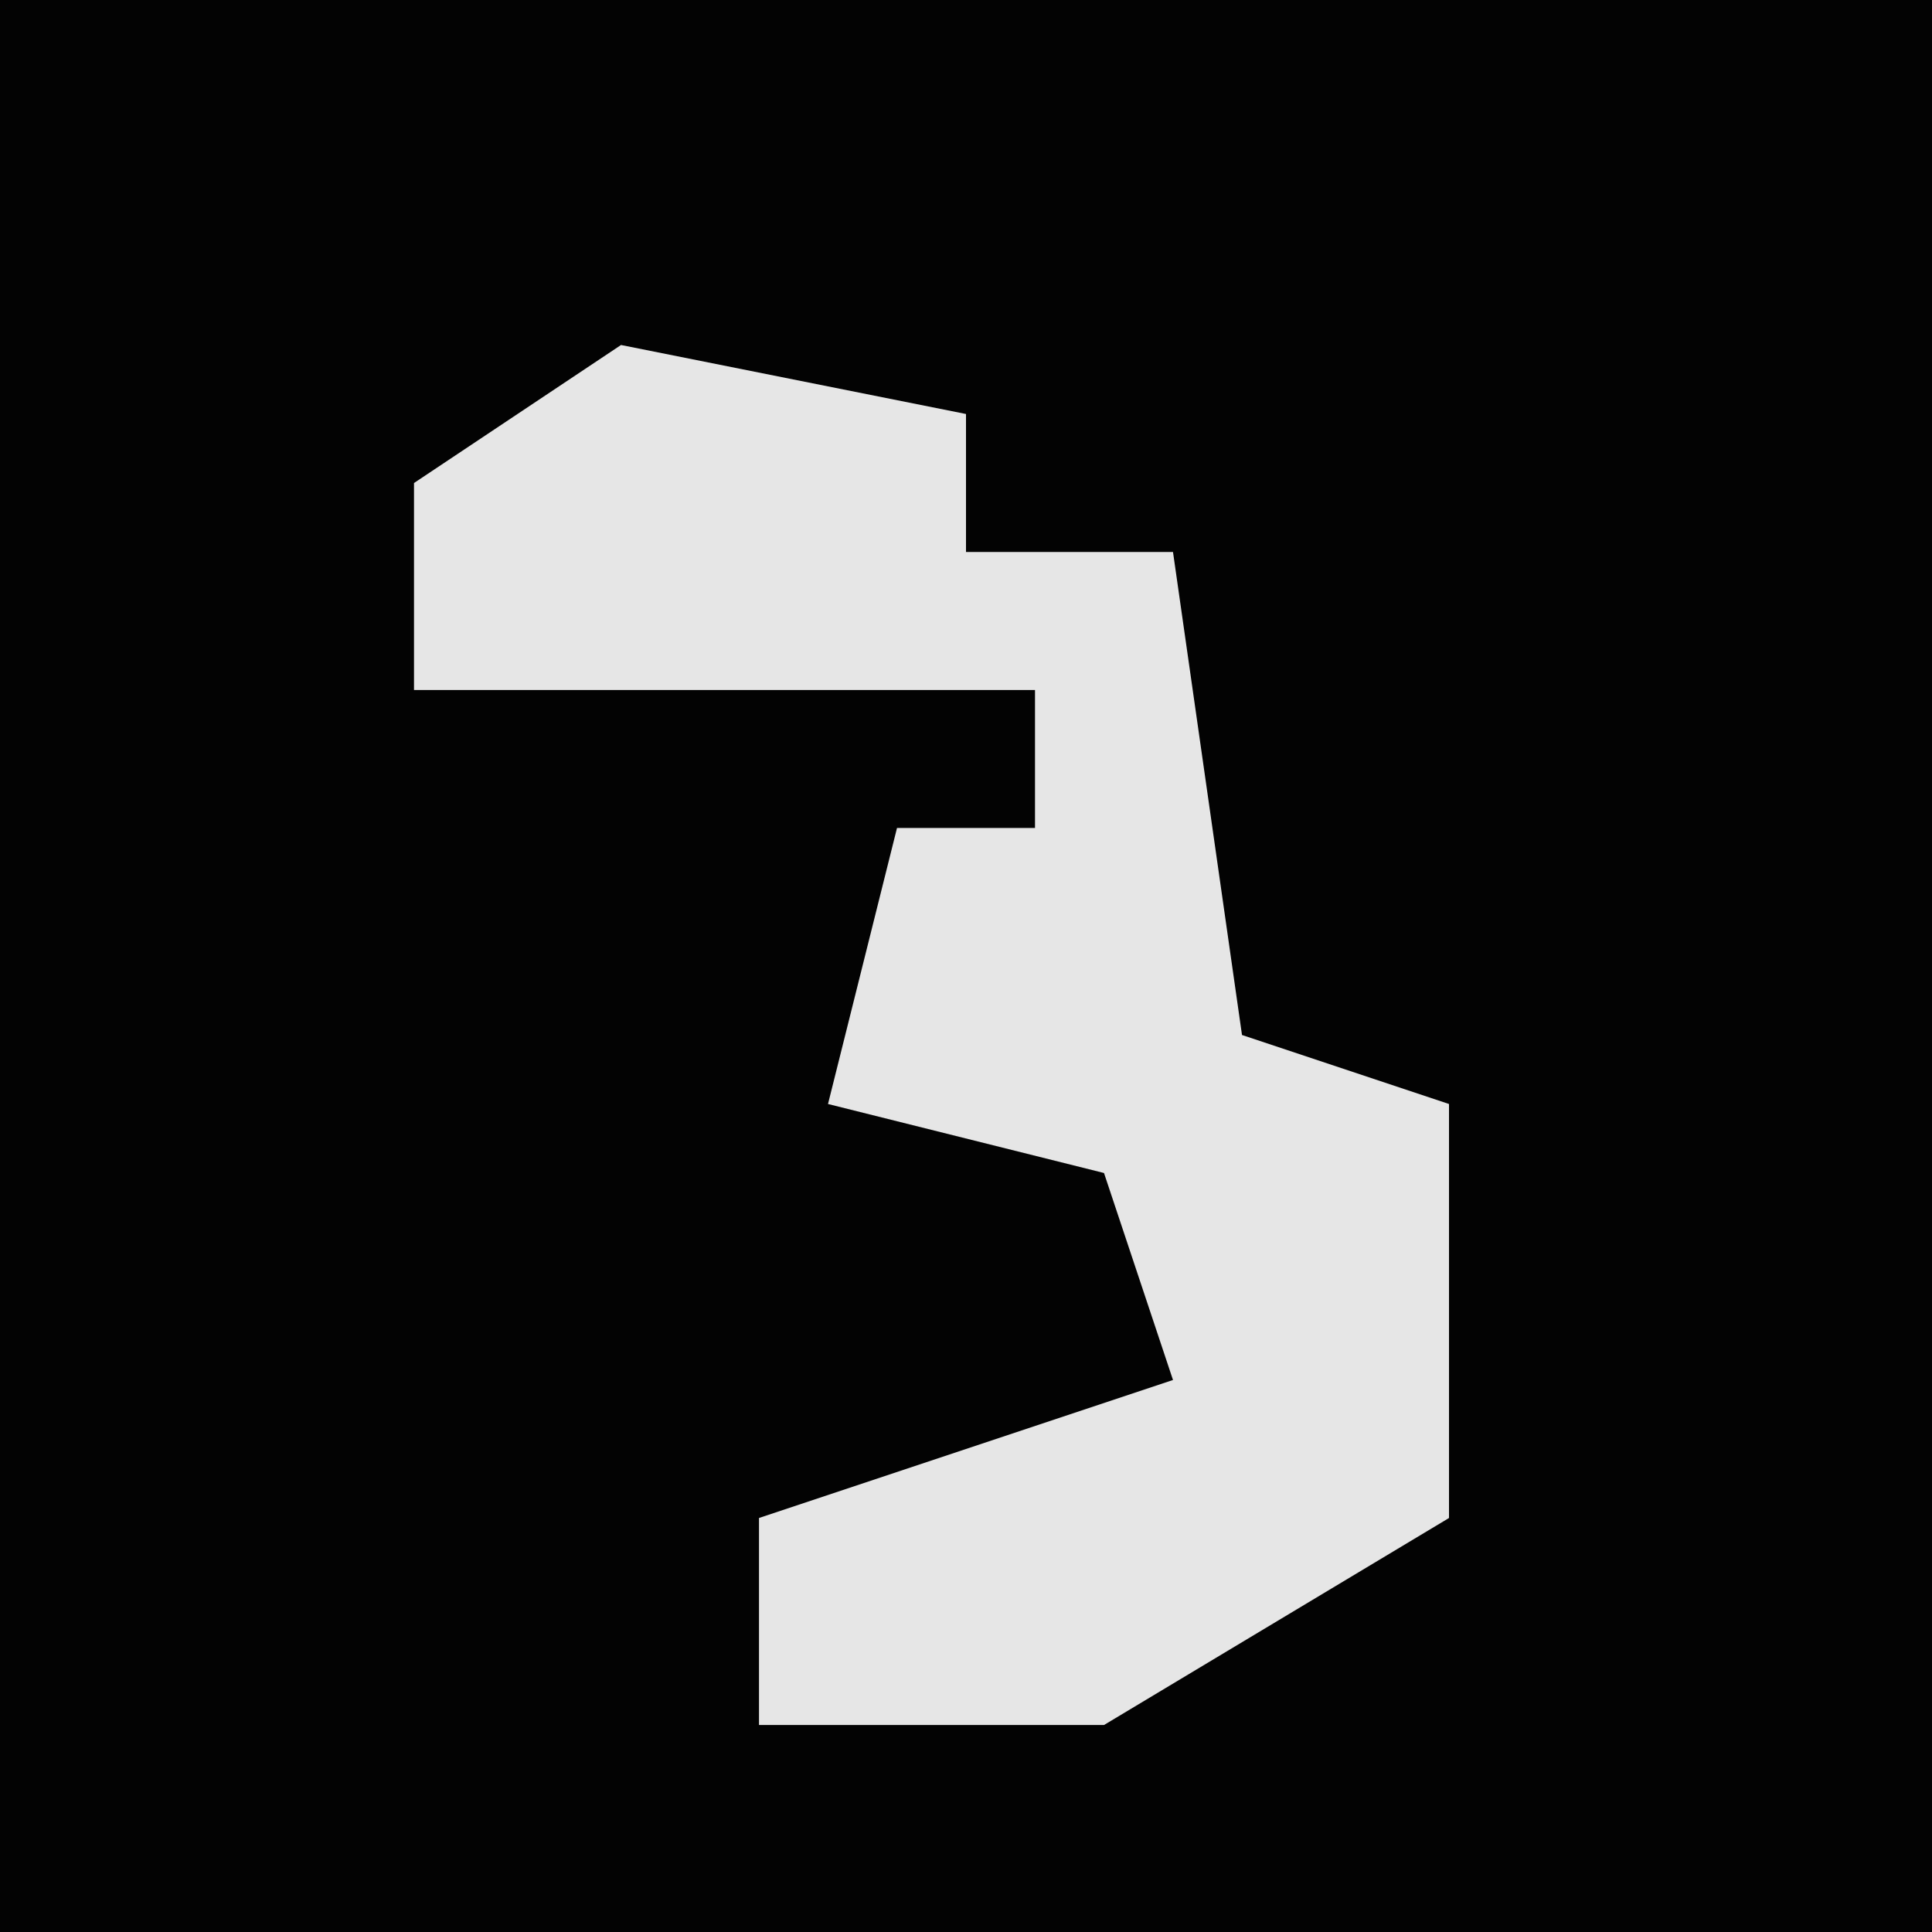<?xml version="1.0" encoding="UTF-8"?>
<svg version="1.1" xmlns="http://www.w3.org/2000/svg" width="28" height="28">
<path d="M0,0 L28,0 L28,28 L0,28 Z " fill="#030303" transform="translate(0,0)"/>
<path d="M0,0 L5,1 L5,3 L8,3 L9,10 L12,11 L12,17 L7,20 L2,20 L2,17 L8,15 L7,12 L3,11 L4,7 L6,7 L6,5 L-3,5 L-3,2 Z " fill="#E6E6E6" transform="translate(9,5)"/>
</svg>
